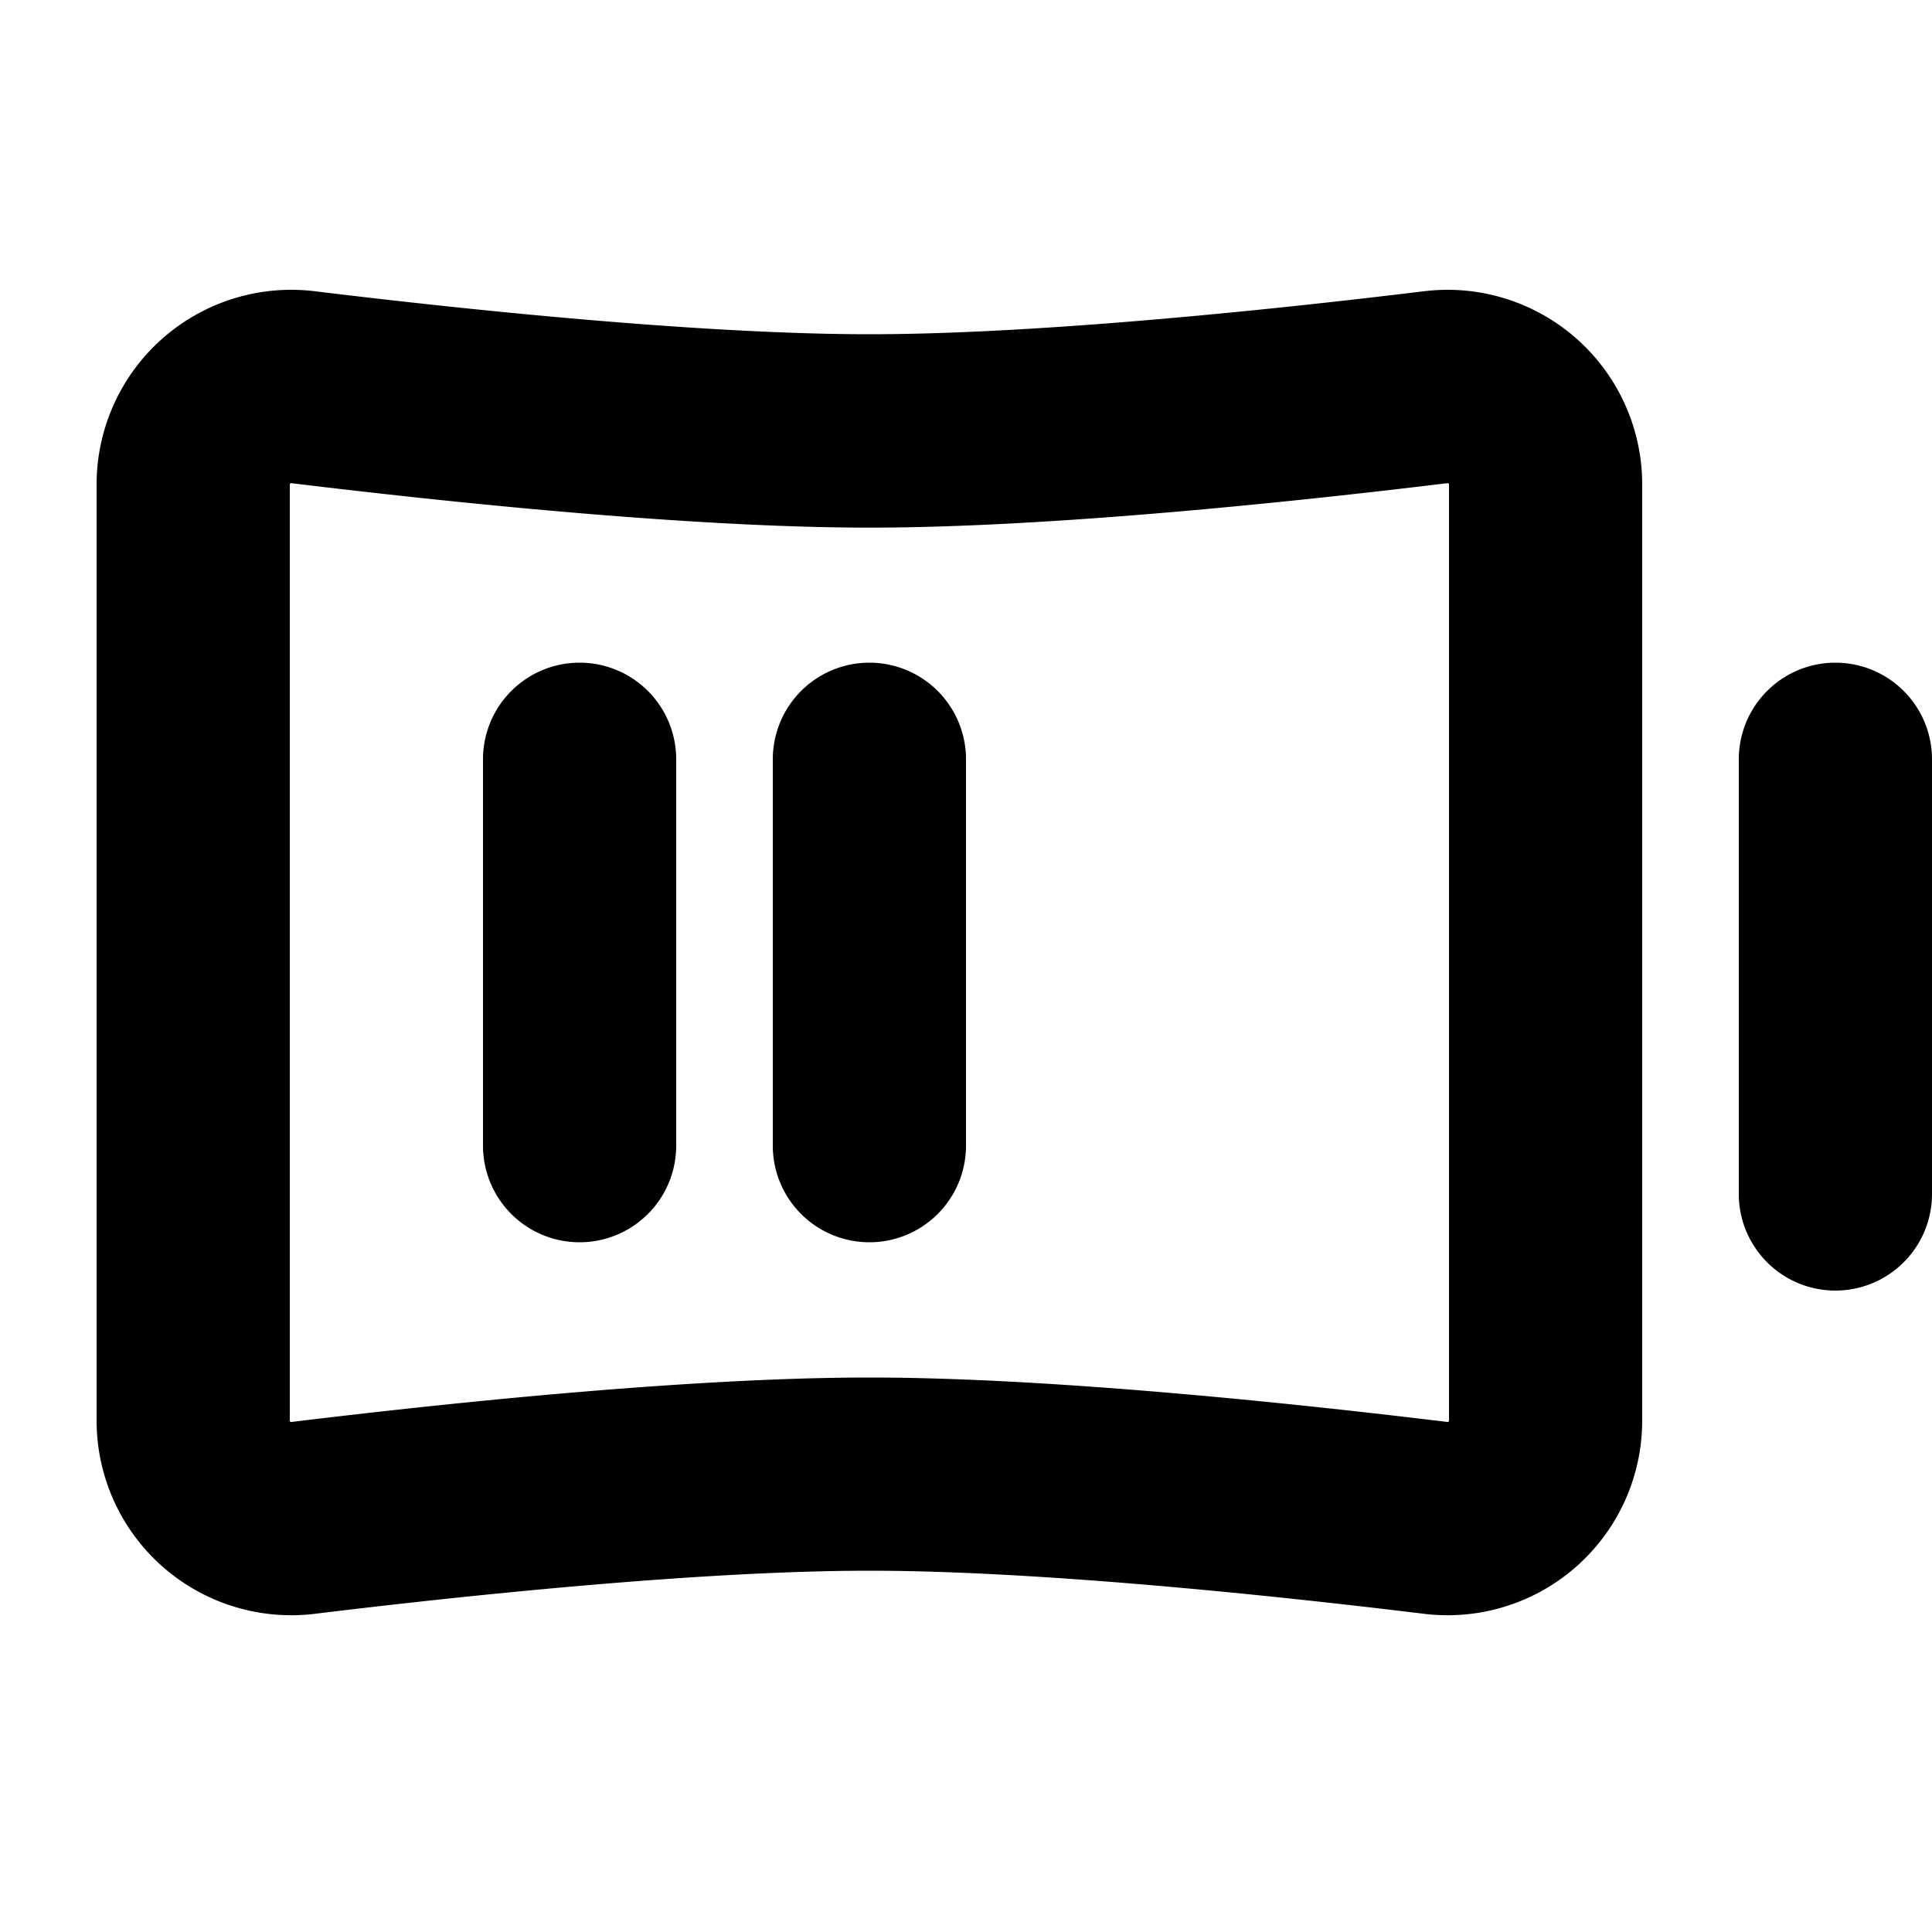 <svg xmlns="http://www.w3.org/2000/svg" width="20" height="20" fill="none" viewBox="0 0 20 20">
  <path fill="currentColor" fill-rule="evenodd" d="M3 5.01l.004-.004a.022.022 0 01.007-.004h.007c1.456.177 4.064.46 5.982.46 1.918 0 4.526-.283 5.982-.46h.007l.007.004A.017.017 0 0115 5.01v9.702l-.004.004a.023.023 0 01-.007.004h-.007c-1.456-.177-4.064-.46-5.982-.46-1.918 0-4.526.283-5.982.46h-.007a.023.023 0 01-.01-.008L3 14.71v-9.7zm.26-1.995A2.015 2.015 0 001 5.011v9.699a2.015 2.015 0 002.26 1.996c1.458-.178 3.957-.446 5.74-.446 1.783 0 4.282.268 5.74.446A2.015 2.015 0 0017 14.71v-9.7a2.015 2.015 0 00-2.26-1.995c-1.458.178-3.957.445-5.74.445-1.783 0-4.282-.267-5.74-.445zM20 7.86a1 1 0 10-2 0v4.5a1 1 0 102 0v-4.5zm-14-1a1 1 0 011 1v4a1 1 0 11-2 0v-4a1 1 0 011-1zm4 1a1 1 0 10-2 0v4a1 1 0 102 0v-4z"/>
</svg>
